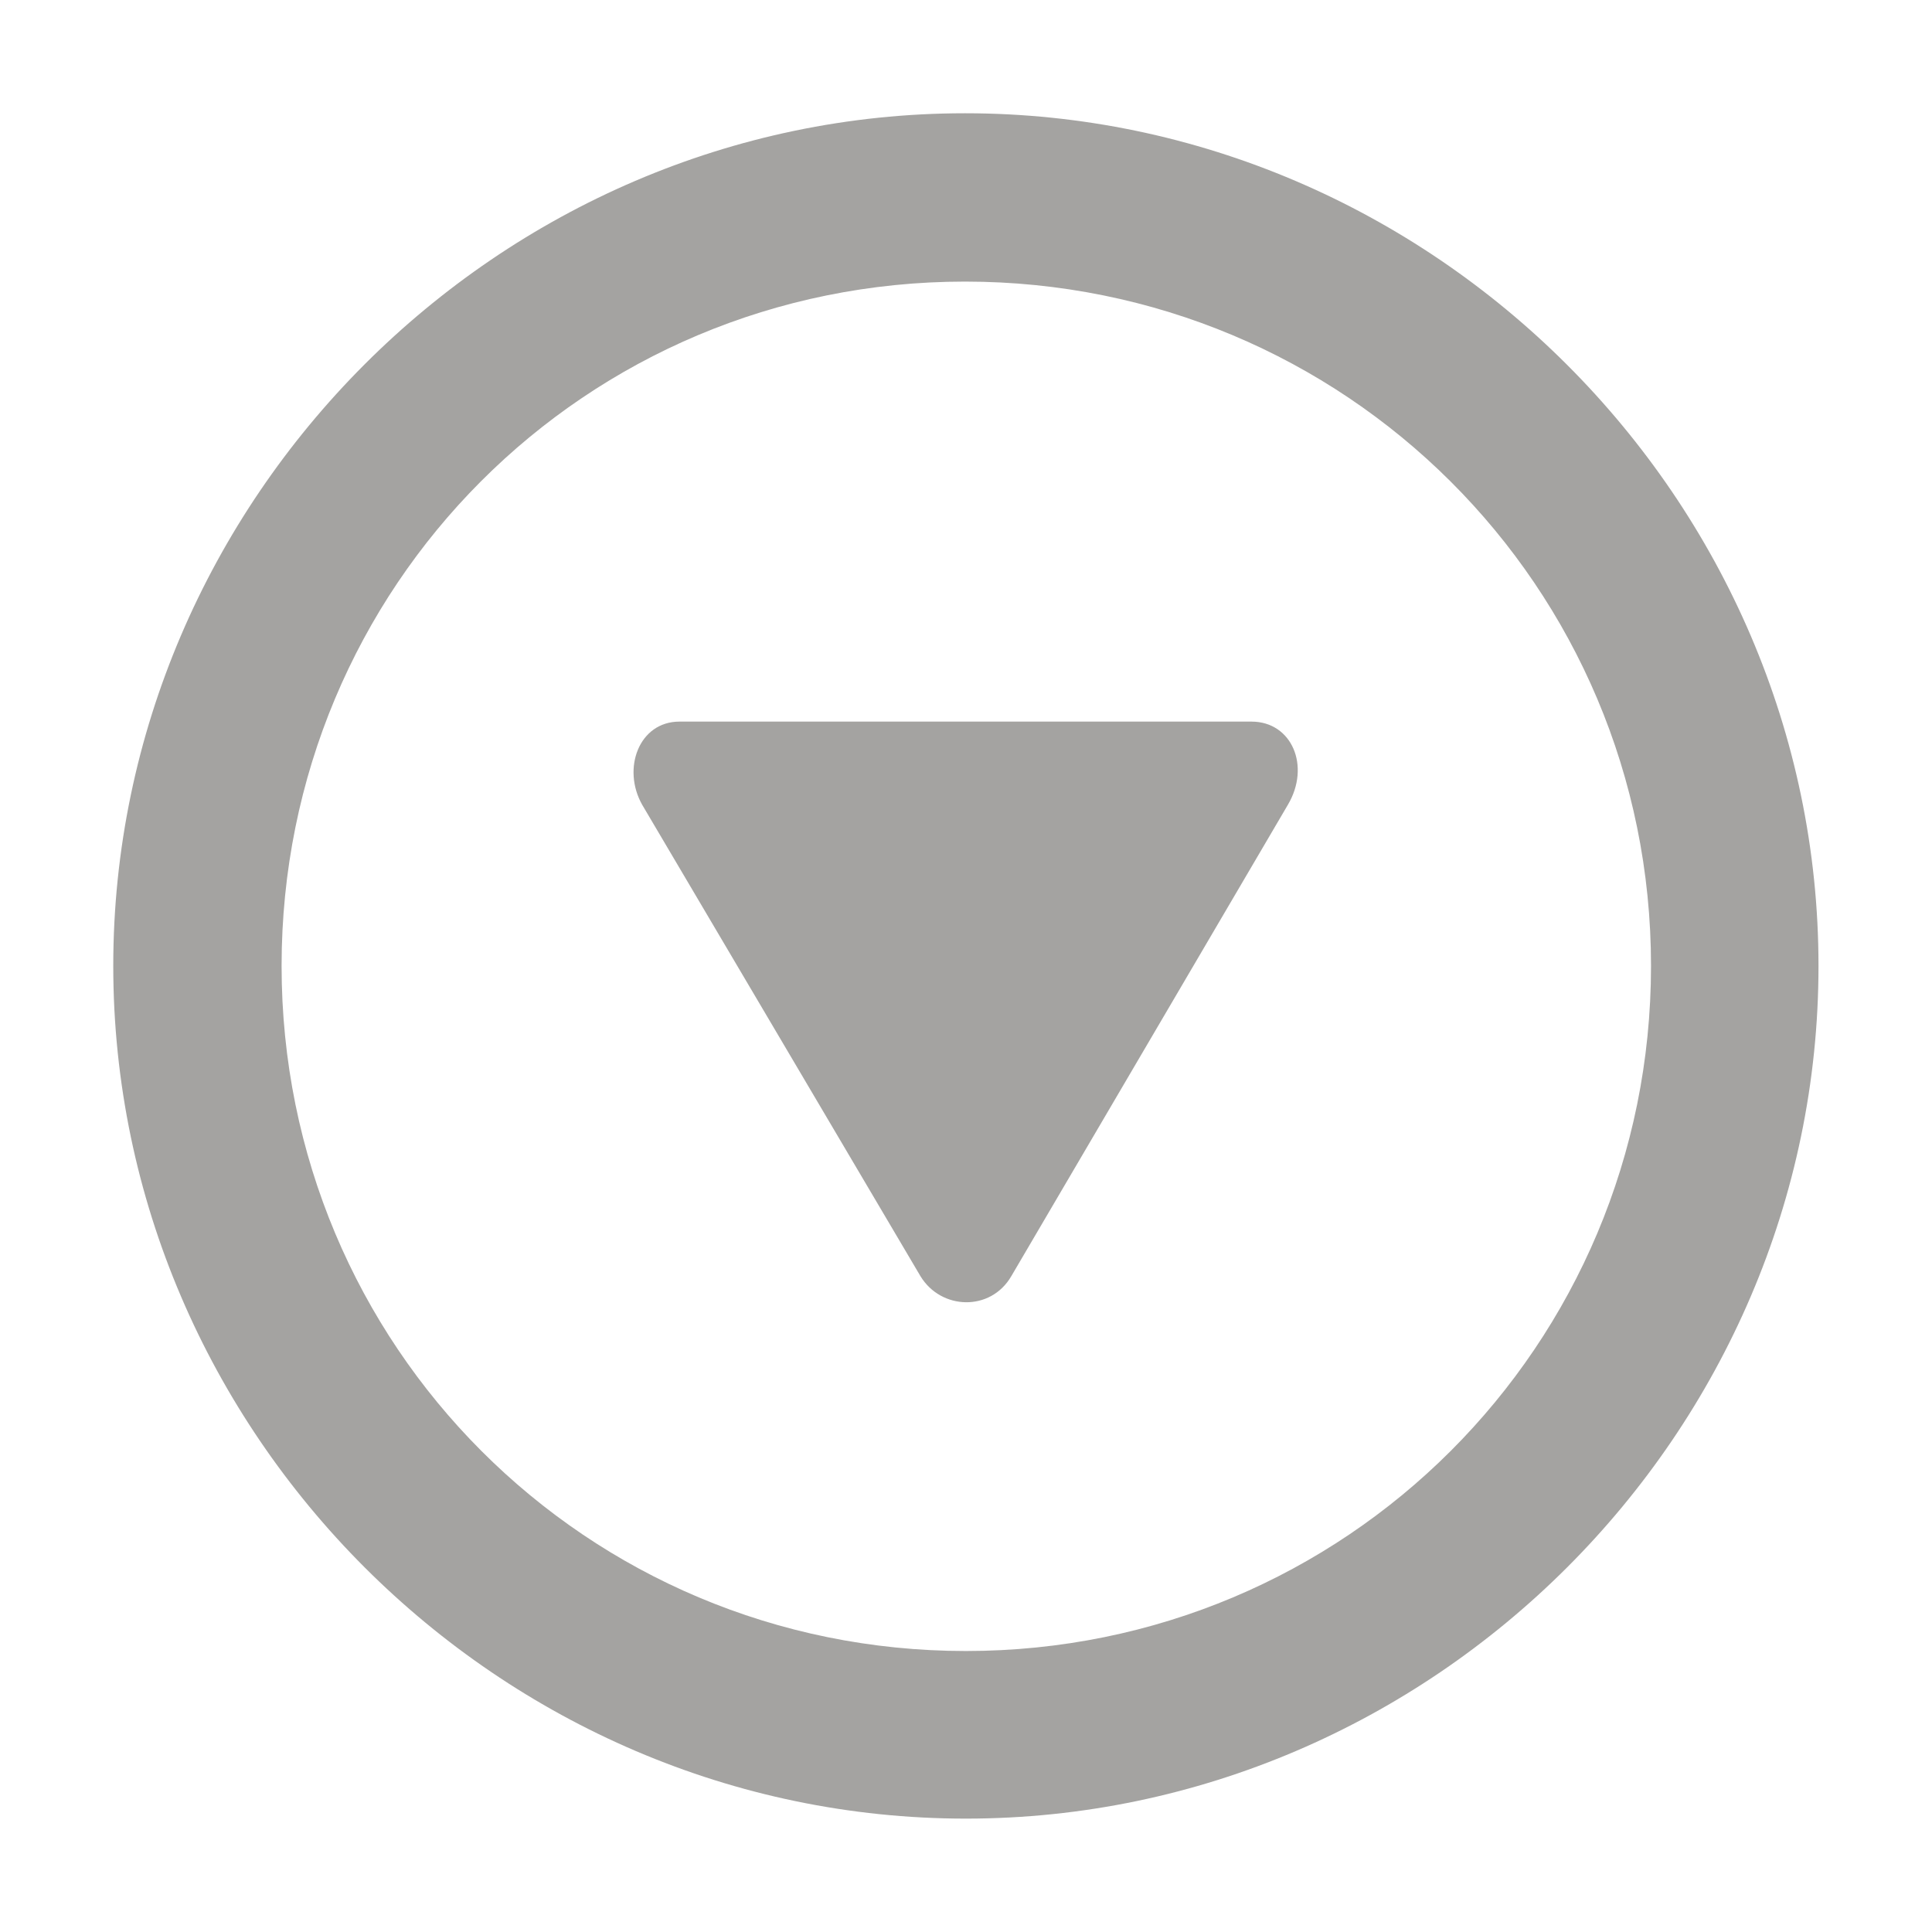 <svg width="16" height="16" viewBox="0 0 16 16" fill="none" xmlns="http://www.w3.org/2000/svg">
<g clip-path="url(#clip0_445_5574)">
<path d="M7.999 15.061C11.861 15.061 15.06 11.868 15.06 7.999C15.06 4.137 11.861 0.938 7.992 0.938C4.13 0.938 0.938 4.137 0.938 7.999C0.938 11.868 4.137 15.061 7.999 15.061ZM7.999 13.673C4.854 13.673 2.332 11.144 2.332 7.999C2.332 4.854 4.848 2.332 7.992 2.332C11.137 2.332 13.673 4.854 13.673 7.999C13.673 11.144 11.143 13.673 7.999 13.673ZM7.623 10.569C7.794 10.85 8.204 10.863 8.375 10.569L10.665 6.666C10.856 6.345 10.699 5.976 10.364 5.976H5.627C5.292 5.976 5.148 6.365 5.319 6.666L7.623 10.569Z" fill="#37352F" fill-opacity="0.45"/>
</g>
<defs>
<clipPath id="clip0_445_5574">
<rect width="16" height="16" fill="white"/>
</clipPath>
</defs>
</svg>
